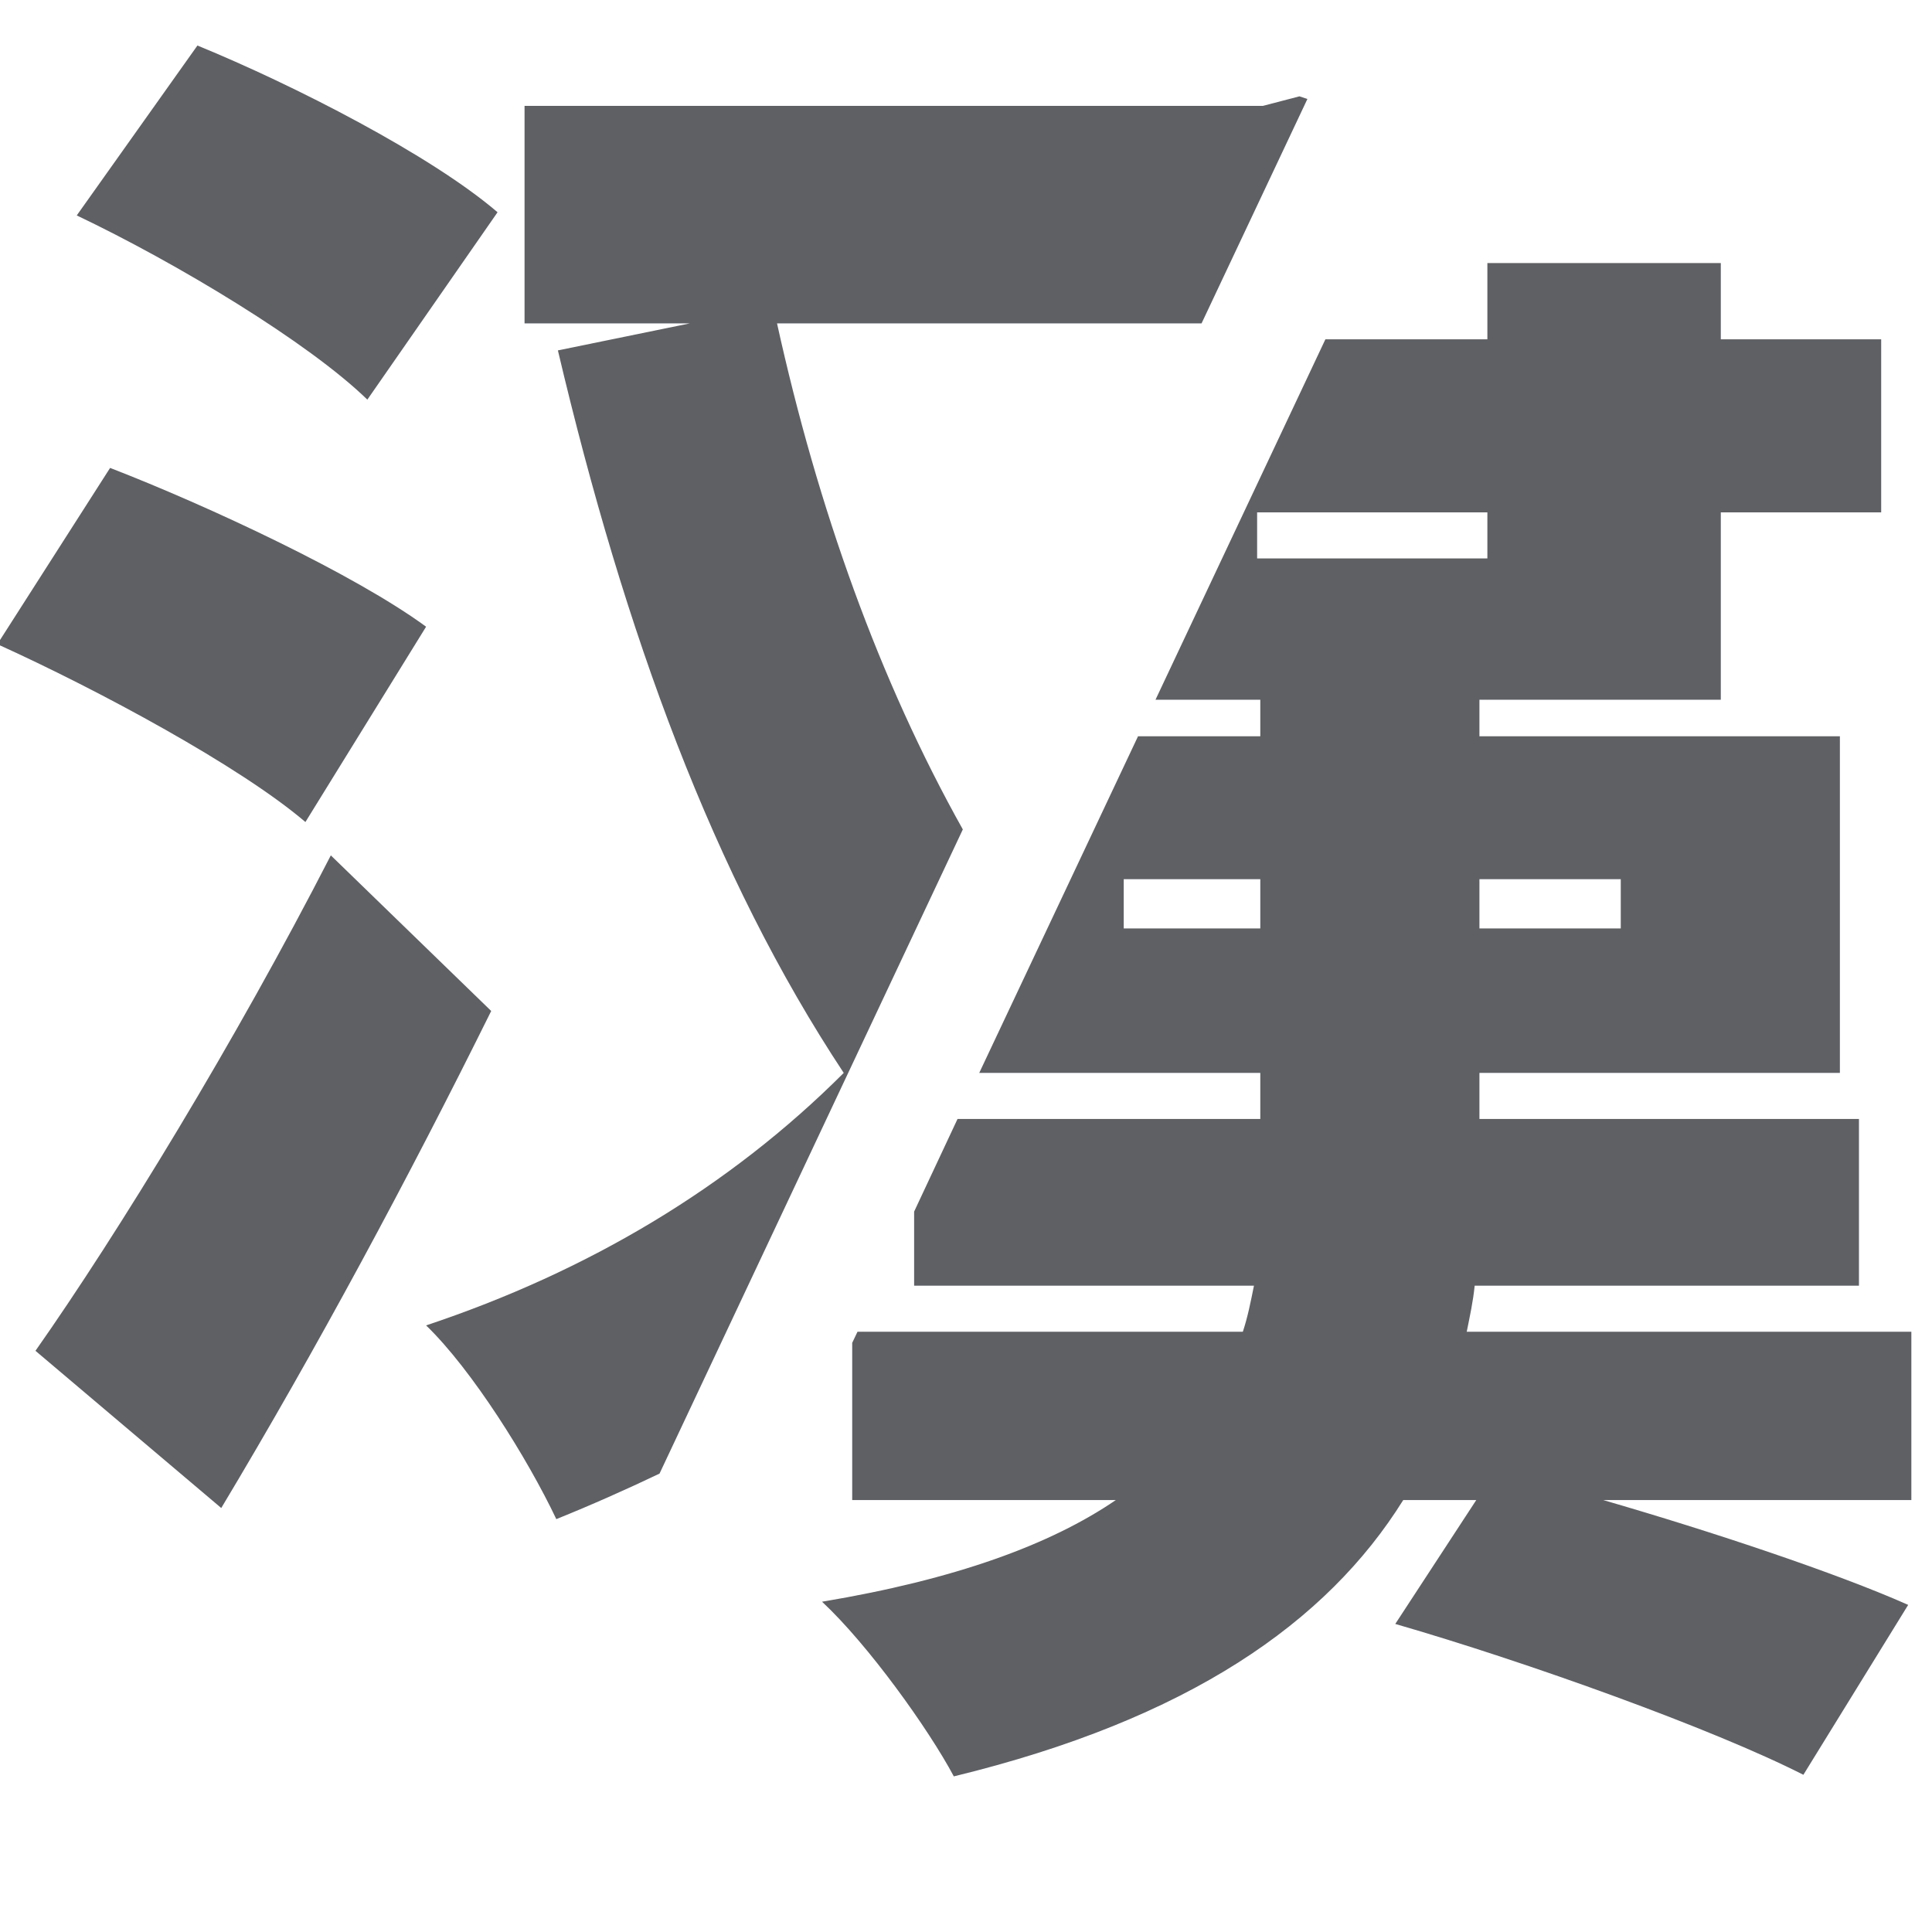 <svg xmlns="http://www.w3.org/2000/svg" xml:space="preserve" width="20" height="20" viewBox="280 205 40 365"><g fill="#5e6064"><path d="M478.6 456.6h-84c.6-3 1.2-5.7 1.5-8.7h72.6v-31.5H397v-8.7h68.1v-63.6H397v-6.9h45.6v-35.4h30.3v-32.7h-30.3v-14.4h-44.1v14.4h-30.6l-32.1 68.1h19.8v6.9h-23.1l-30 63.6h53.1v8.7h-57.2l-8.2 17.5v14h64.2c-.6 3-1.2 6-2.1 8.7h-72.8l-1 2.1v29.7h49.8c-12.3 8.4-30.3 15-55.5 19.2 8.7 8.1 20.1 24 24.9 33 44.4-10.8 70.5-29.1 84.9-52.2h13.8l-15.3 23.4c24.9 7.2 60 19.8 77.1 28.5l19.8-32.1c-13.5-6-36.9-13.8-57.6-19.8h58.2zm-123-76.2h-25.8v-9.3h25.8zm68.1-9.3v9.3H397v-9.3zM355 310.5v-8.7h43.5v8.7zm-90.7-44.4h80.2l20-42.4-1.5-.5-6.9 1.8H216.6v41.1h31.2l-24.9 5.1c12.6 53.4 29.4 99.3 54 136.5-21.6 21.6-48.3 37.5-78.9 47.7 8.7 8.4 19.2 25.2 24.6 36.6 6.7-2.7 13.2-5.6 19.5-8.6l57.3-121.7c-15.8-28.2-27.4-60.7-35.1-95.6M198 323.4c-13.5-9.9-41.1-22.8-59.7-30L117 326.7c19.2 8.7 45.9 23.1 58.2 33.6zm13.5-78.3c-12.6-10.8-38.4-24-56.7-31.5L132 245.7c18.9 9 43.8 24 54.9 34.8z"/><path d="M180 366.6c-18 35.1-40.2 71.4-55.8 93.6l35.1 29.7c18-30 35.4-62.4 51-93.9z"/></g></svg>